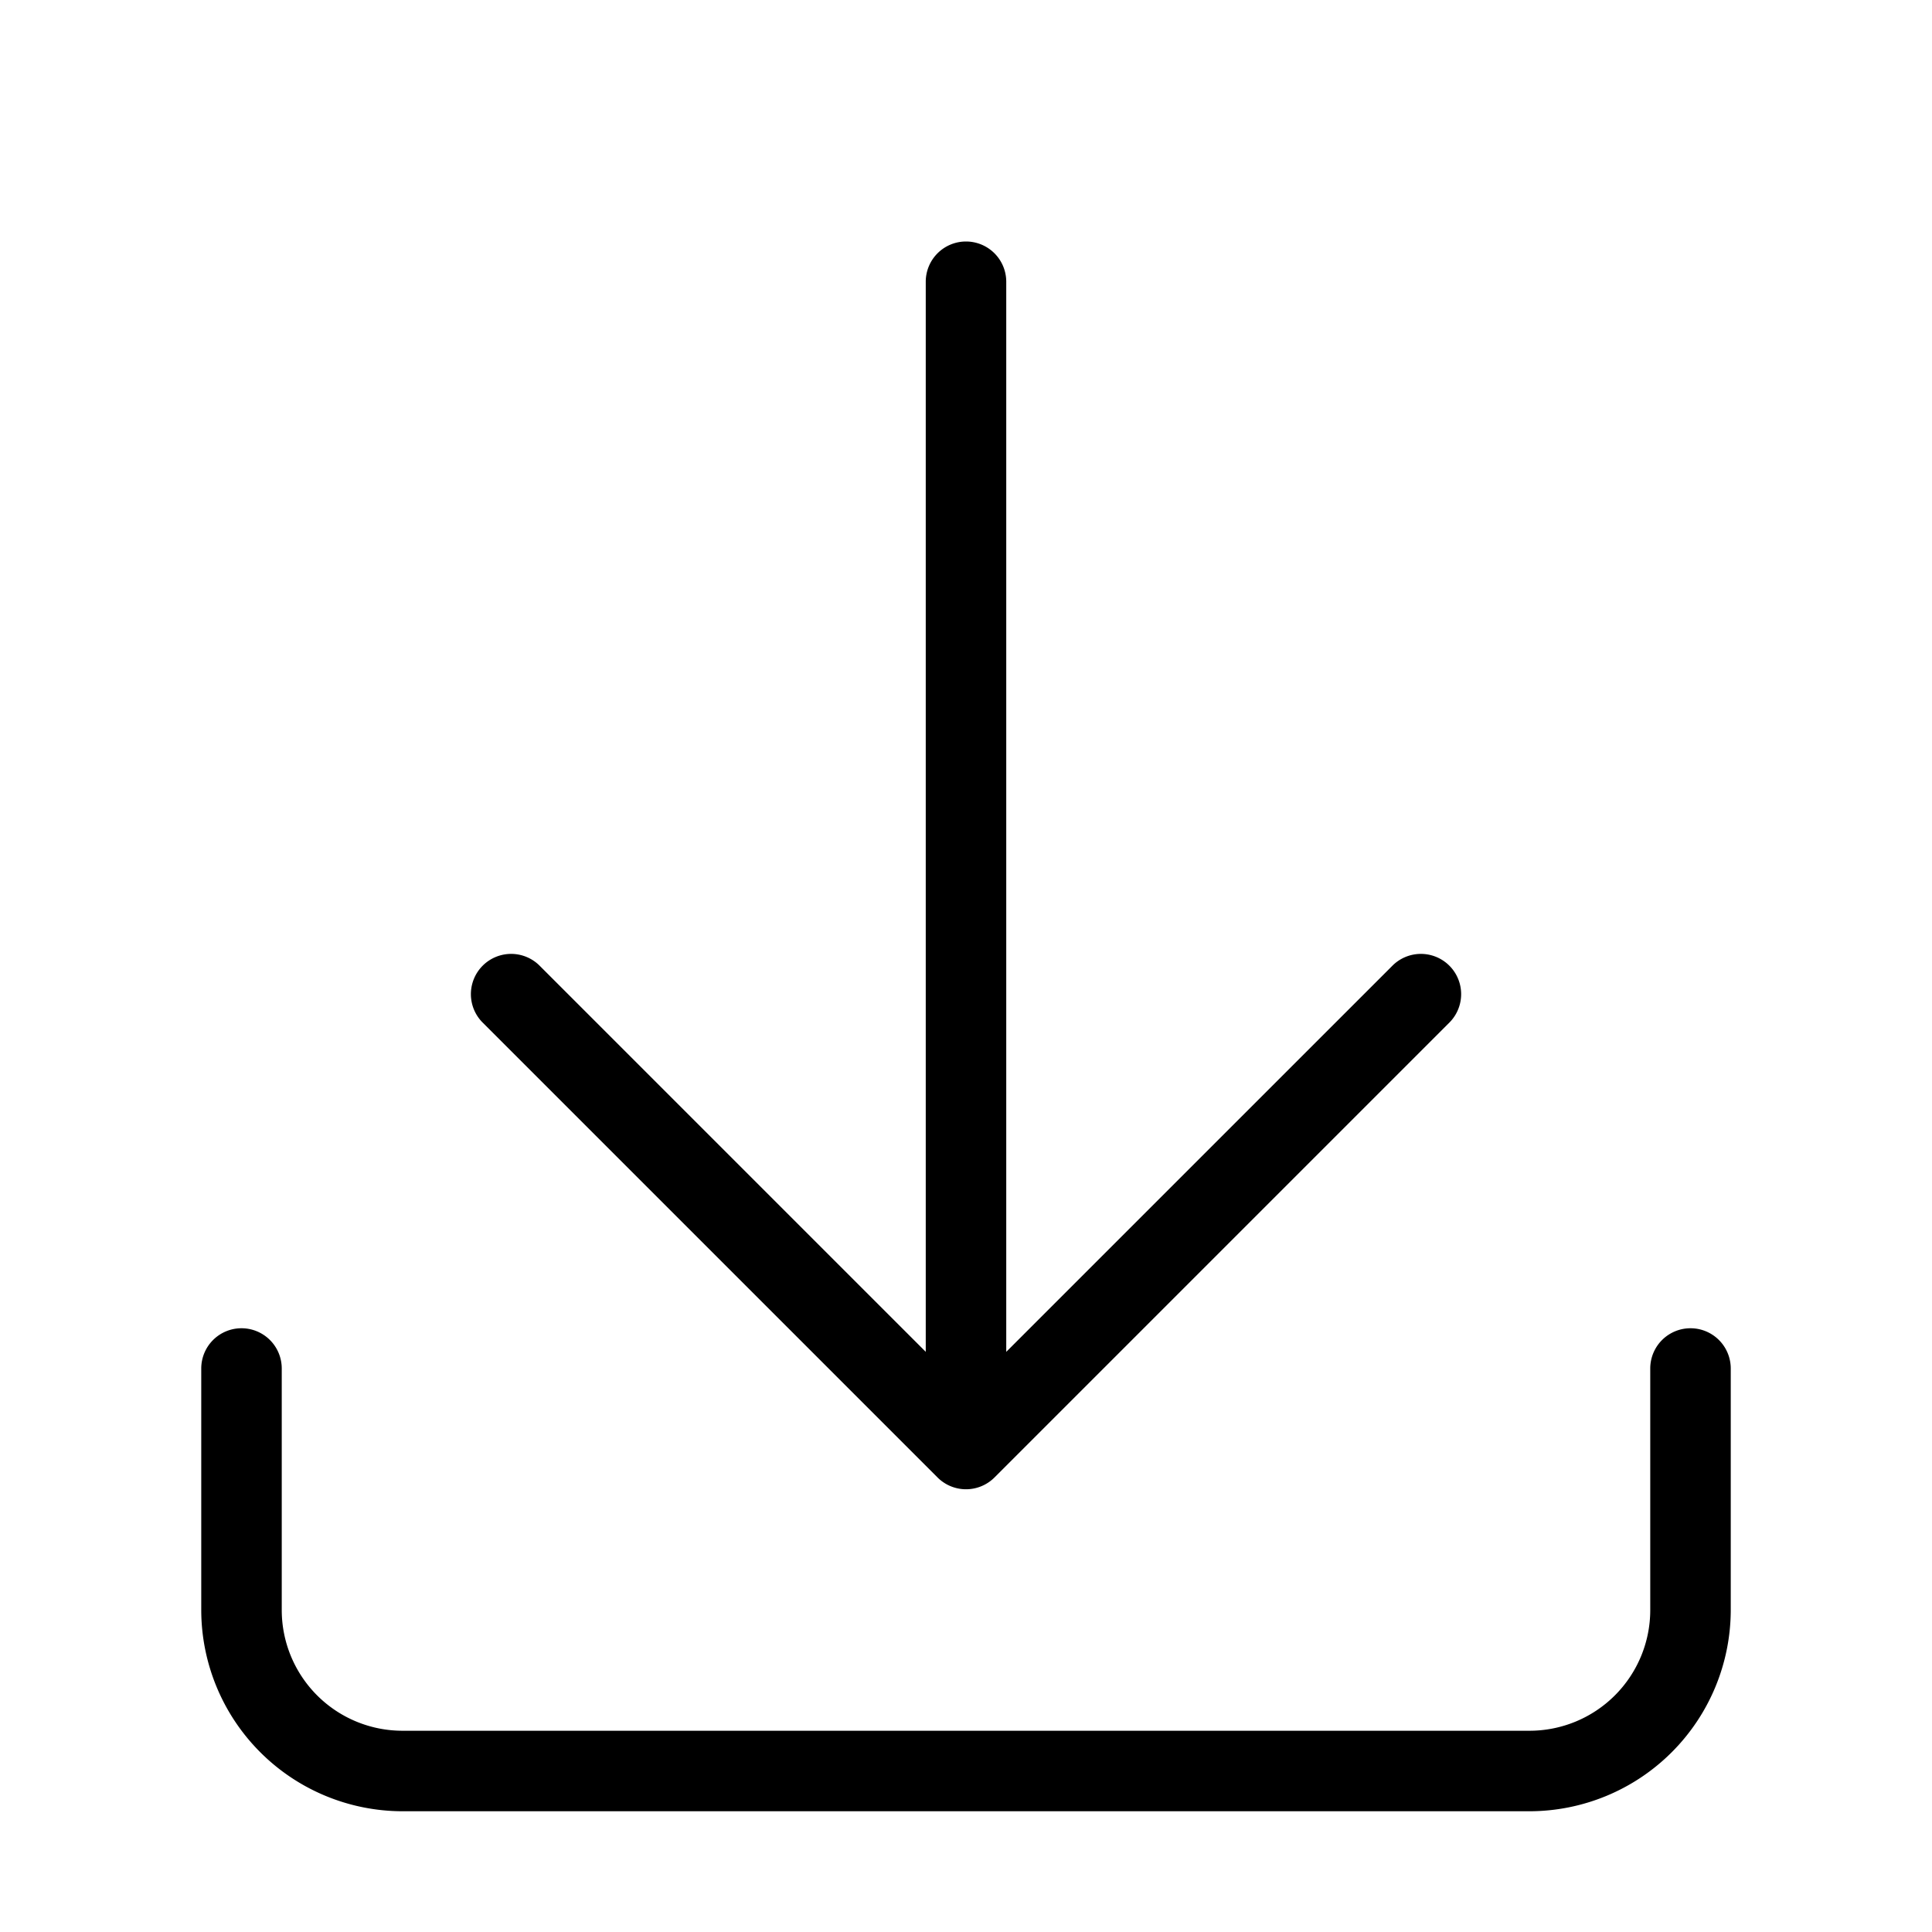 <svg xmlns="http://www.w3.org/2000/svg" viewBox="0 0 48 48">
  <title>download</title>
  <g id="left-move-2">
    <g>
      <path d="M24,6a1,1,0,0,0-1,1V33.586l-9.606-9.606a1,1,0,0,0-1.414,1.414L23.293,36.707a1,1,0,0,0,1.415,0L36.021,25.394a1,1,0,0,0-1.414-1.414L25,33.586V7A1,1,0,0,0,24,6Z"/>
      <path d="M6,33a1,1,0,0,0-1,1v6a5.006,5.006,0,0,0,5,5H38a5.006,5.006,0,0,0,5-5V34a1,1,0,0,0-2,0v6a3,3,0,0,1-3,3H10a3,3,0,0,1-3-3V34A1,1,0,0,0,6,33Z"/>
    </g>
  </g>
</svg>
